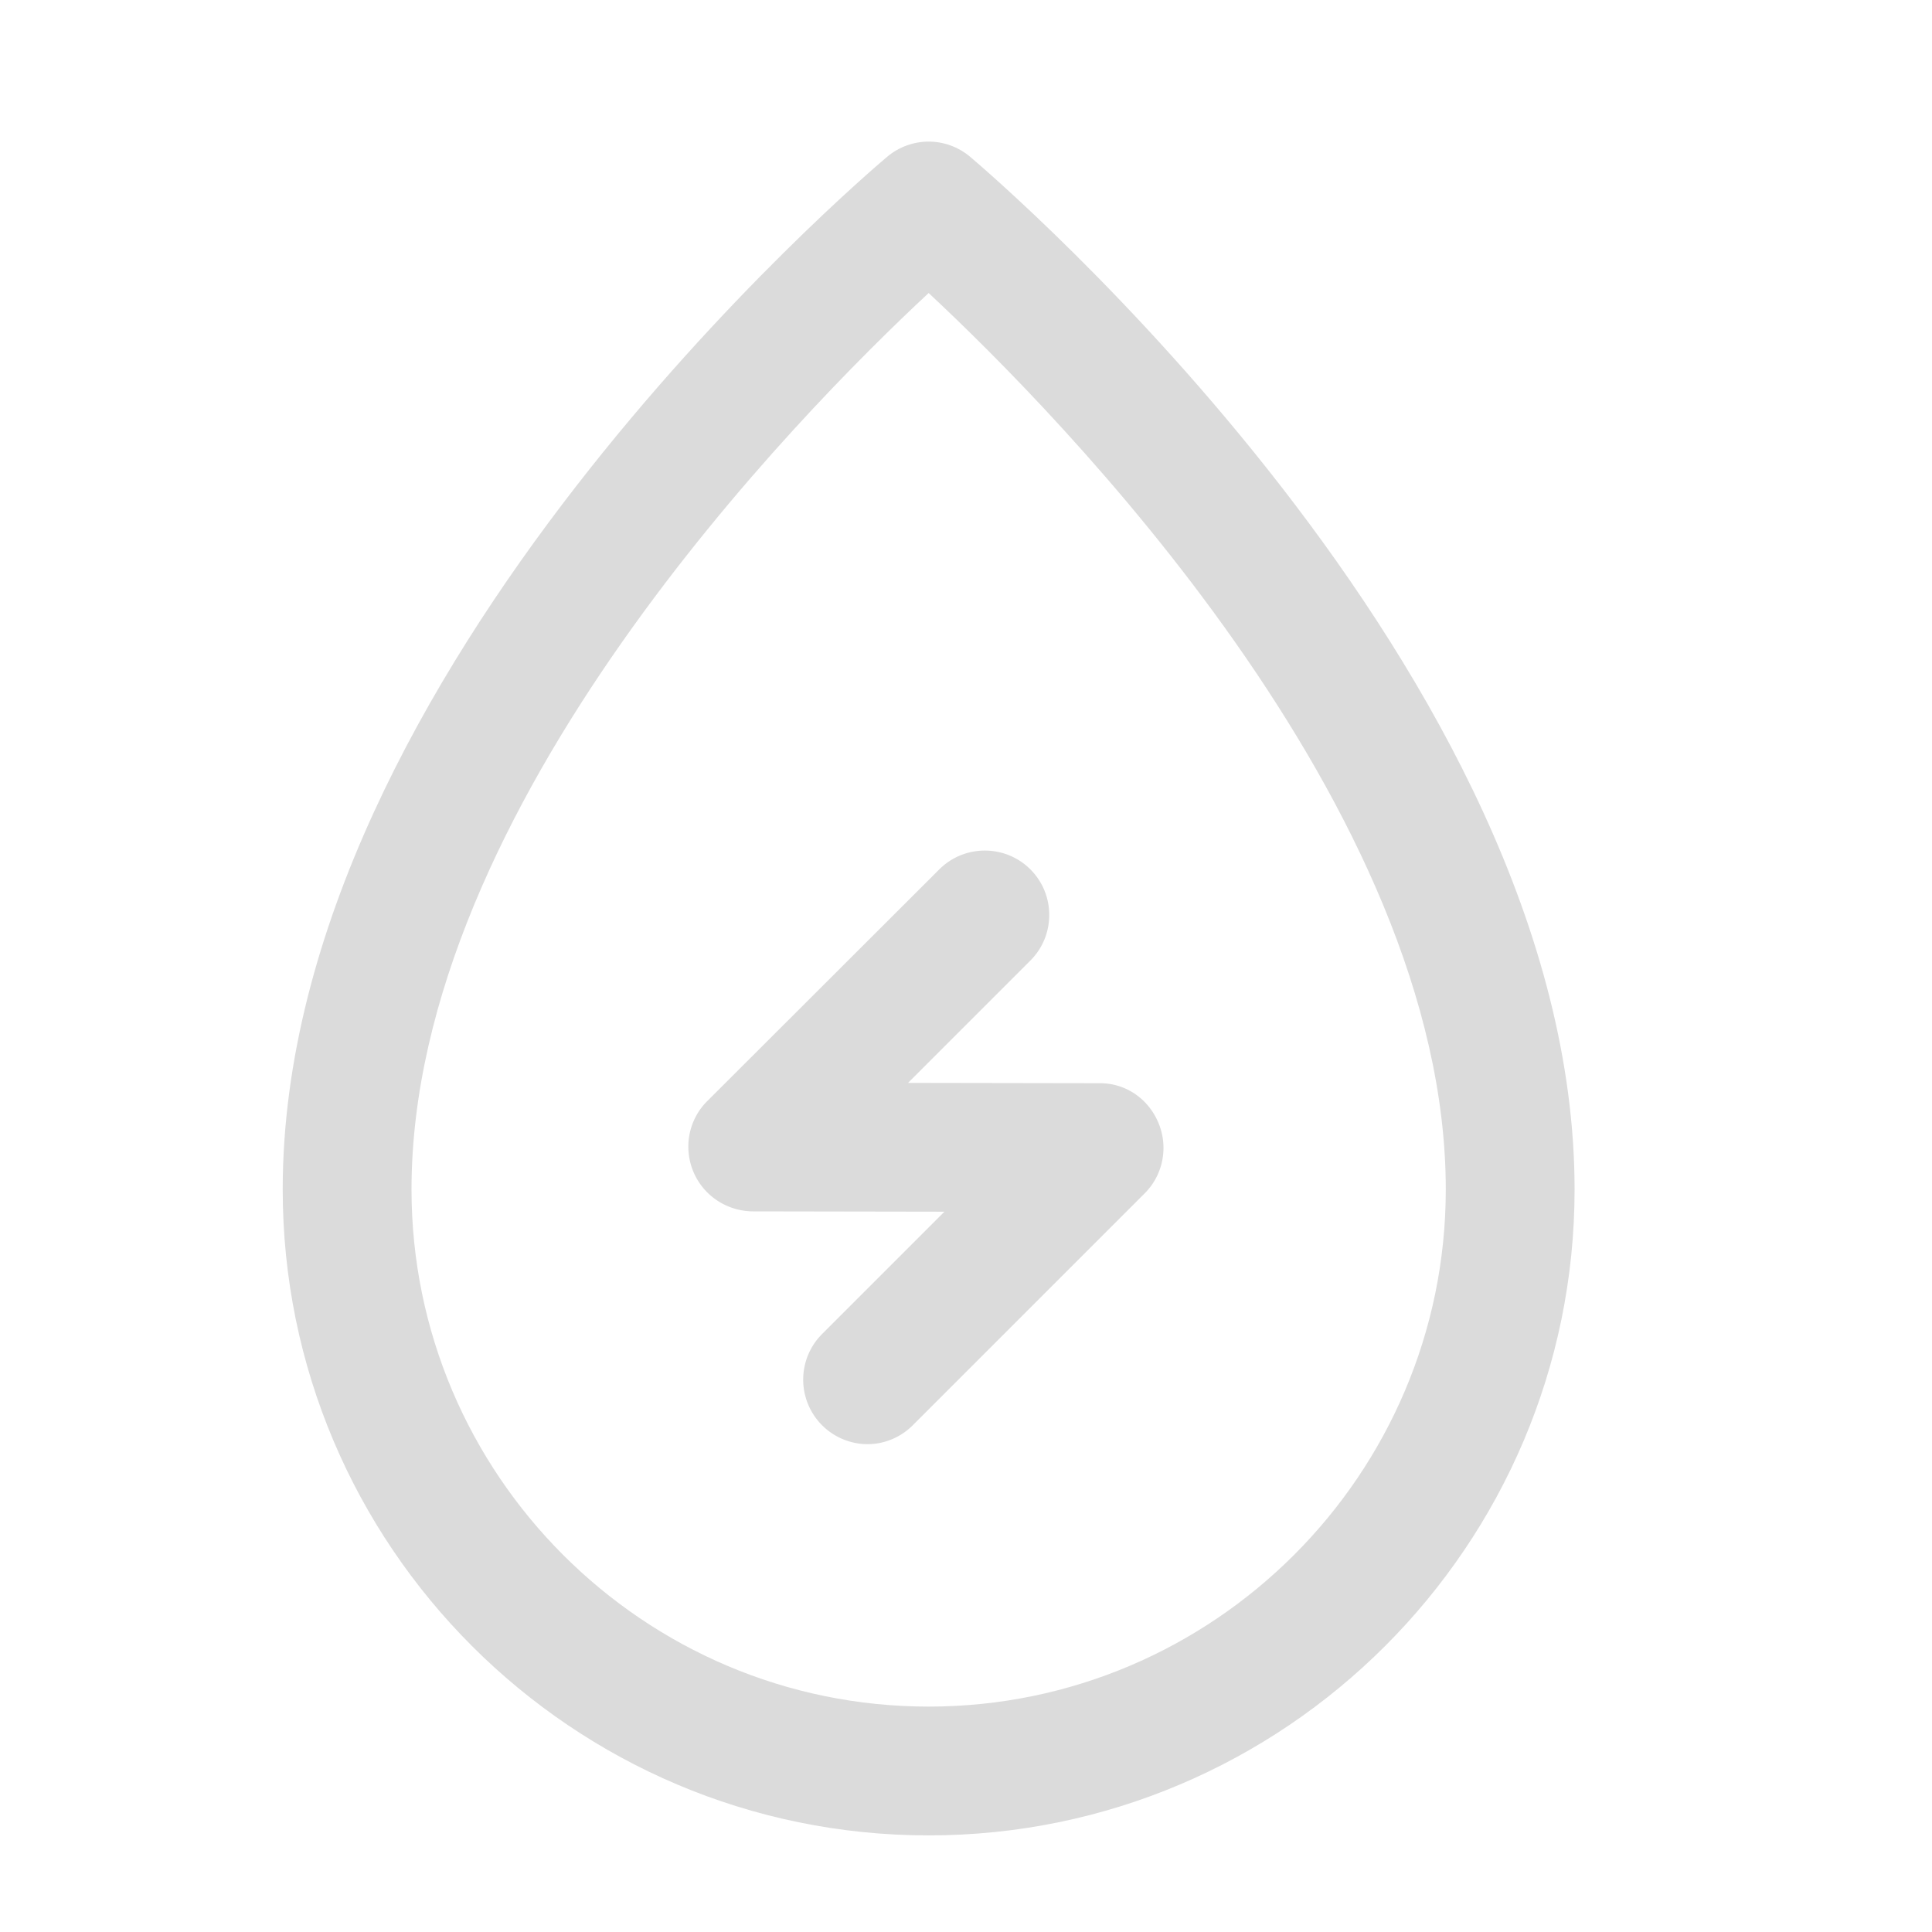 <?xml version="1.0" standalone="no"?><!DOCTYPE svg PUBLIC "-//W3C//DTD SVG 1.1//EN" "http://www.w3.org/Graphics/SVG/1.1/DTD/svg11.dtd"><svg t="1586310569593" class="icon" viewBox="0 0 1024 1024" version="1.1" xmlns="http://www.w3.org/2000/svg" p-id="1655" width="128" height="128" xmlns:xlink="http://www.w3.org/1999/xlink"><defs><style type="text/css"></style></defs><path d="M514.219 83.115c-12.8-10.752-31.232-10.752-44.032 0-13.141 11.093-320.341 273.067-320.341 547.157C149.675 819.2 303.275 972.8 492.203 972.8 680.96 972.8 834.56 819.2 834.56 630.443c0-274.091-307.371-536.235-320.341-547.328zM492.203 904.533c-151.211 0-274.091-123.051-274.091-274.091 0-202.923 205.483-411.307 274.091-475.136 68.608 64 274.091 272.384 274.091 475.136C766.293 781.483 643.243 904.533 492.203 904.533z" p-id="1656" fill="#dbdbdb"></path><path d="M582.997 574.123l-101.717-0.171 64.853-64.853c13.312-13.312 13.312-34.987 0-48.299-13.312-13.312-34.987-13.312-48.299 0l-123.051 122.88c-9.728 9.728-12.629 24.405-7.339 37.205s17.749 20.992 31.403 21.163l101.717 0.171-64.853 64.853a34.202 34.202 0 0 0 24.064 58.368c8.704 0 17.408-3.413 24.064-10.069l122.88-122.88c9.728-9.728 12.629-24.405 7.339-37.205s-17.237-21.163-31.061-21.163z" p-id="1657" fill="#dbdbdb"></path></svg>